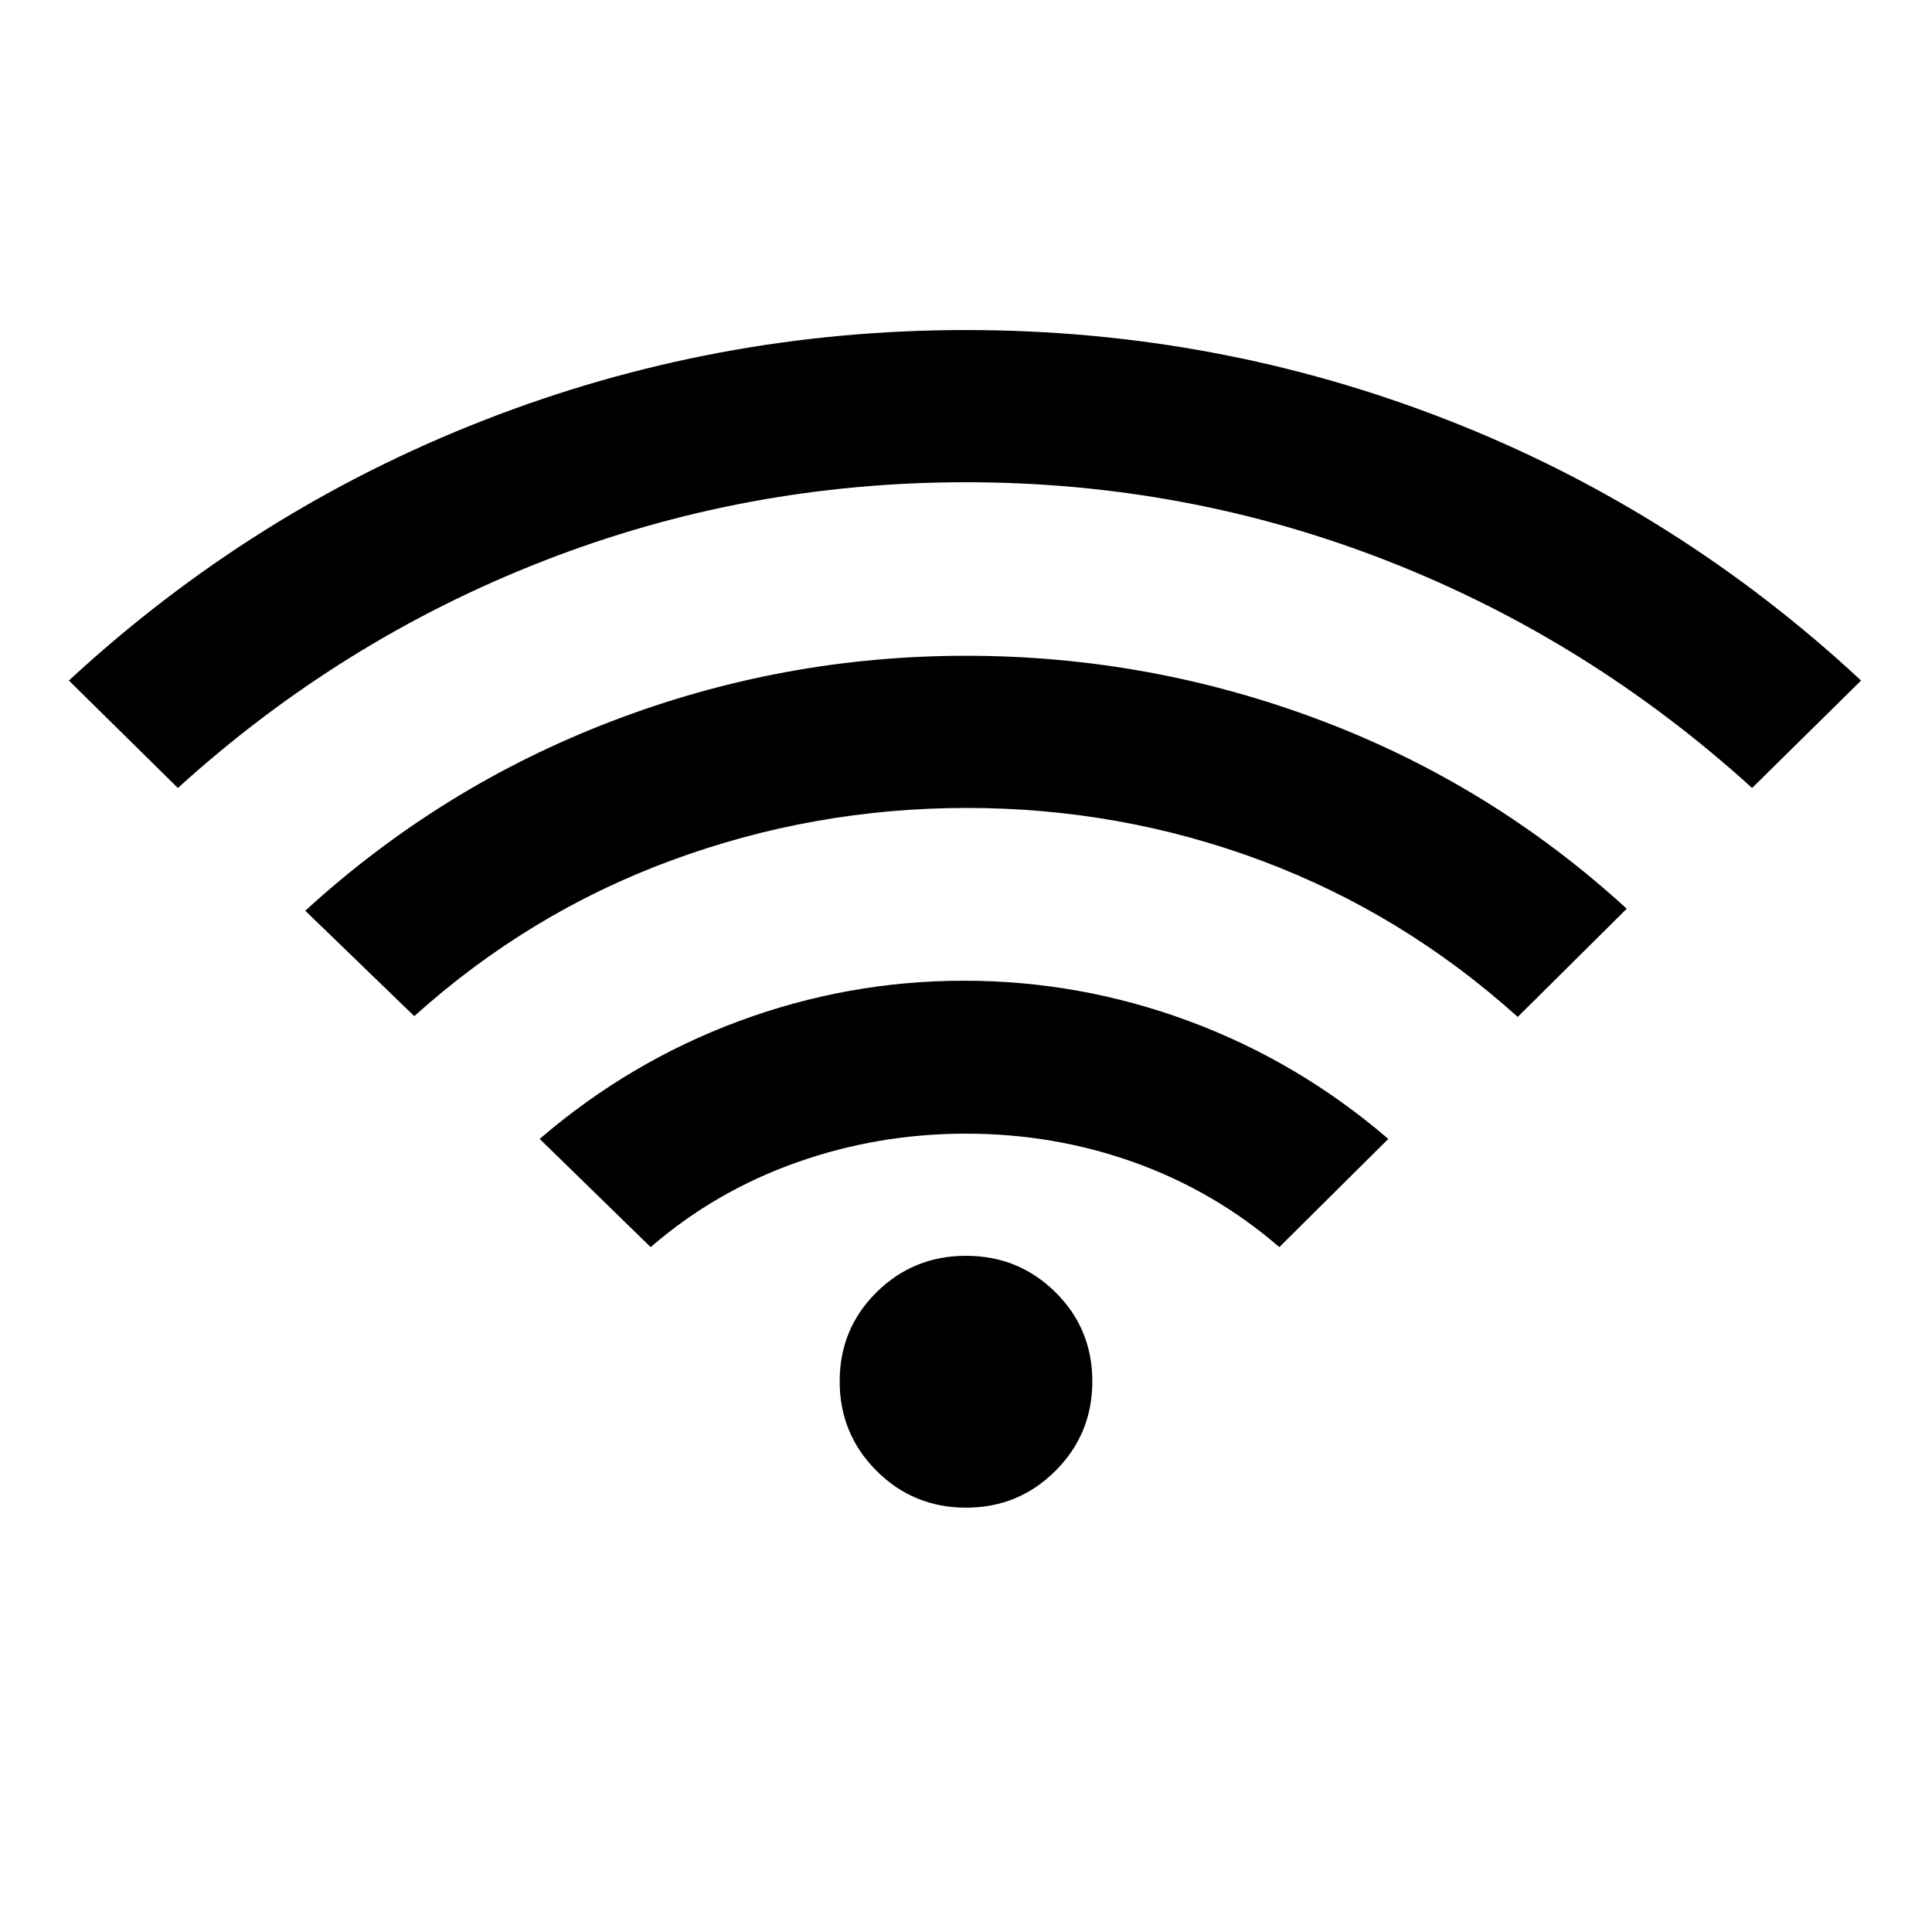 <svg xmlns="http://www.w3.org/2000/svg" height="20" viewBox="0 -960 960 960" width="20"><path d="m323.31-340.31-55.15-53.77q44.69-38.38 98.96-58.5 54.27-20.11 111.88-20.11 57.61 0 111.88 20.11 54.27 20.12 98.96 58.5l-54.15 53.77q-32-27.69-71.92-42.04-39.92-14.34-83.77-14.34-43.85 0-84.27 14.34-40.42 14.35-72.42 42.04ZM88.39-568.46l-54.16-53.39q91.31-84.46 206.12-129.3Q355.15-796 480-796q124.85 0 239.15 44.66 114.31 44.65 205.62 129.49l-54.16 53.39q-81-73.54-180.96-112.73-99.96-39.19-209.65-39.19-109.69 0-210.15 39.19Q169.39-642 88.39-568.46Zm117.46 113.38-54.16-52.38q67.31-61.62 152.2-94.15 84.88-32.54 176.11-32.54 91.23 0 176.11 32.04 84.89 32.03 152.2 93.65l-54.16 53.77Q697.15-506 627-532.27q-70.15-26.27-146.62-26.27-76.07 0-146.8 26.08-70.73 26.07-127.73 77.38ZM480-210.85q-26.15 0-44.46-18.31-18.31-18.3-18.31-44.46 0-26.15 18.31-44.26Q453.85-336 480-336q26.15 0 44.46 18.12 18.31 18.11 18.31 44.26 0 26.16-18.31 44.46-18.31 18.31-44.46 18.31Z"/></svg>